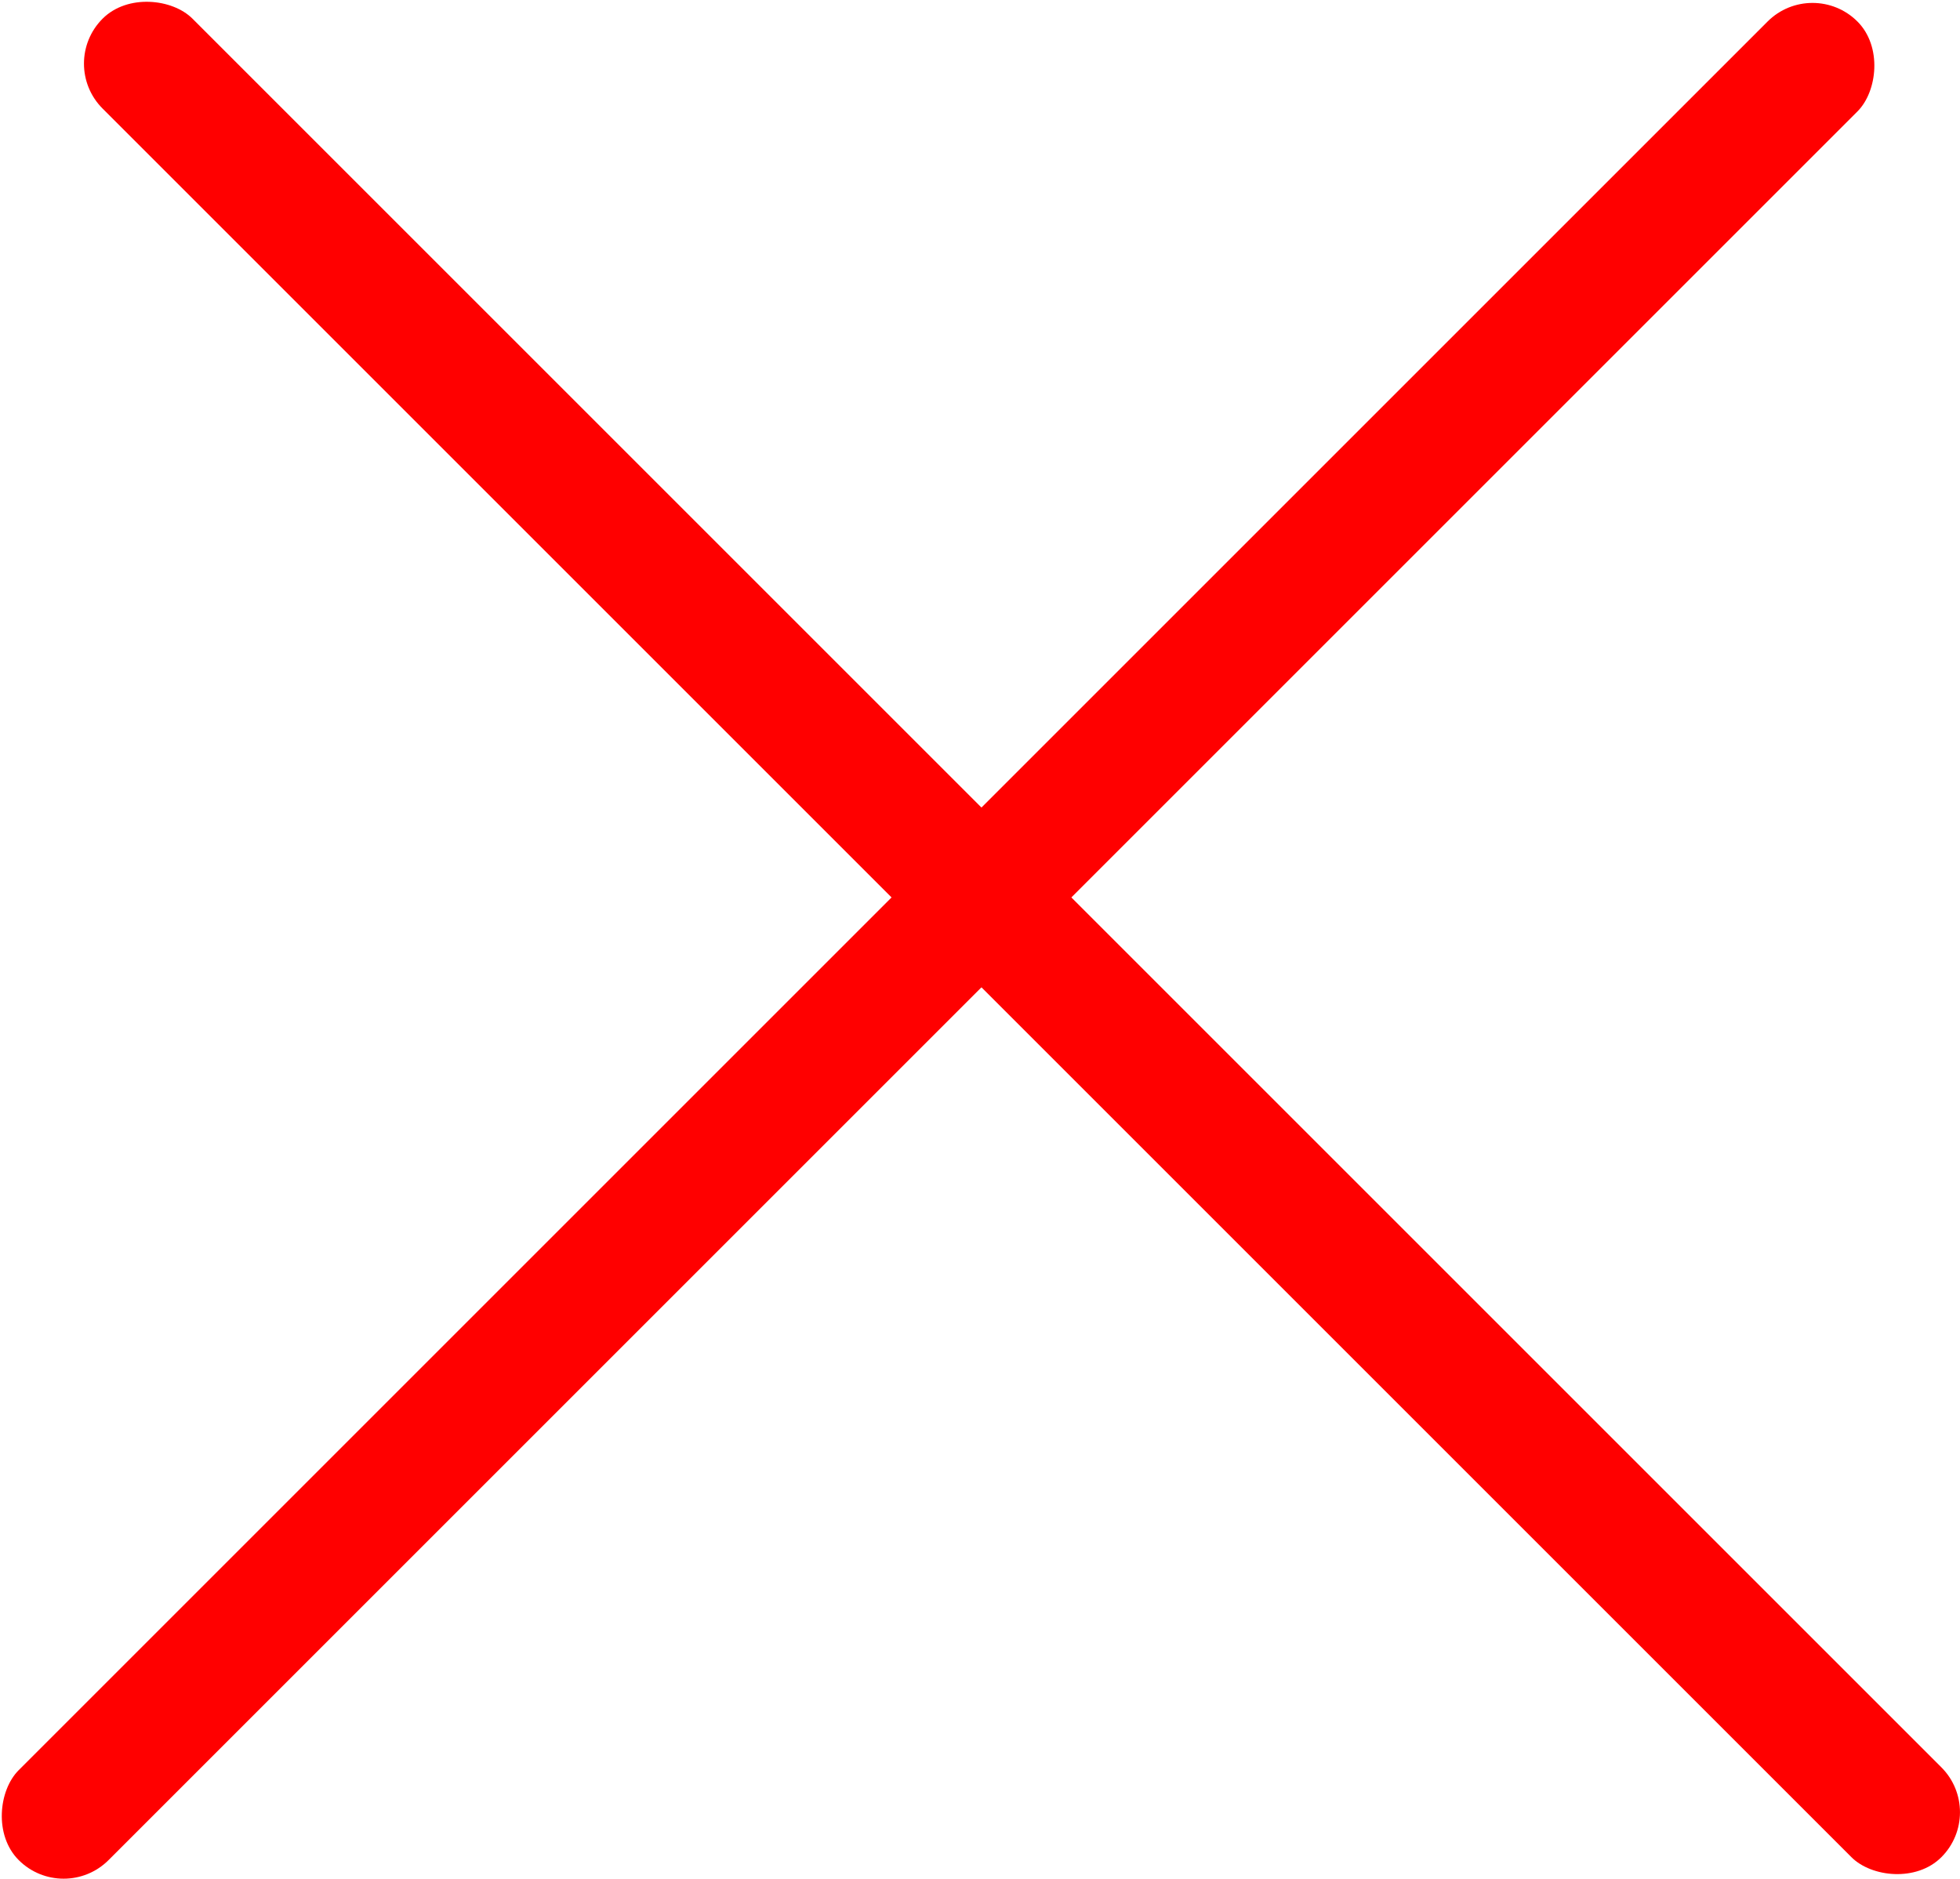<?xml version="1.0" encoding="UTF-8" standalone="no"?>
<svg
   xmlns:dc="http://purl.org/dc/elements/1.1/"
   xmlns:cc="http://creativecommons.org/ns#"
   xmlns:rdf="http://www.w3.org/1999/02/22-rdf-syntax-ns#"
   xmlns:svg="http://www.w3.org/2000/svg"
   xmlns="http://www.w3.org/2000/svg"
   xmlns:sodipodi="http://sodipodi.sourceforge.net/DTD/sodipodi-0.dtd"
   xmlns:inkscape="http://www.inkscape.org/namespaces/inkscape"
   sodipodi:docname="x.svg"
   inkscape:version="1.0 (4035a4fb49, 2020-05-01)"
   id="svg8"
   version="1.1"
   viewBox="0 0 46.927 44.987"
   height="44.987mm"
   width="46.927mm">
  <defs
     id="defs2" />
  <sodipodi:namedview
     inkscape:window-maximized="1"
     inkscape:window-y="-9"
     inkscape:window-x="-9"
     inkscape:window-height="1001"
     inkscape:window-width="1920"
     fit-margin-bottom="0"
     fit-margin-right="0"
     fit-margin-left="0"
     fit-margin-top="0"
     showgrid="false"
     inkscape:document-rotation="0"
     inkscape:current-layer="layer1"
     inkscape:document-units="mm"
     inkscape:cy="221.01664"
     inkscape:cx="220.59112"
     inkscape:zoom="0.95617475"
     inkscape:pageshadow="2"
     inkscape:pageopacity="0.0"
     borderopacity="1.0"
     bordercolor="#666666"
     pagecolor="#ffffff"
     id="base" />
  <g
     transform="translate(-13.651,-14.966)"
     id="layer1"
     inkscape:groupmode="layer"
     inkscape:label="Layer 1">
    <g
       transform="translate(2.214,1.66)"
       id="g852">
      <rect
         style="fill:#ff0000;stroke:none;stroke-width:1.307;stroke-linejoin:round"
         id="rect833"
         width="3.044"
         height="62.26"
         x="47.785"
         y="-29.76"
         ry="1.522"
         transform="rotate(45)" />
      <rect
         transform="rotate(135)"
         ry="1.522"
         y="-81.809"
         x="-1.621"
         height="62.26"
         width="3.044"
         id="rect833-3"
         style="fill:#ff0000;stroke:none;stroke-width:1.307;stroke-linejoin:round" />
    </g>
  </g>
</svg>
